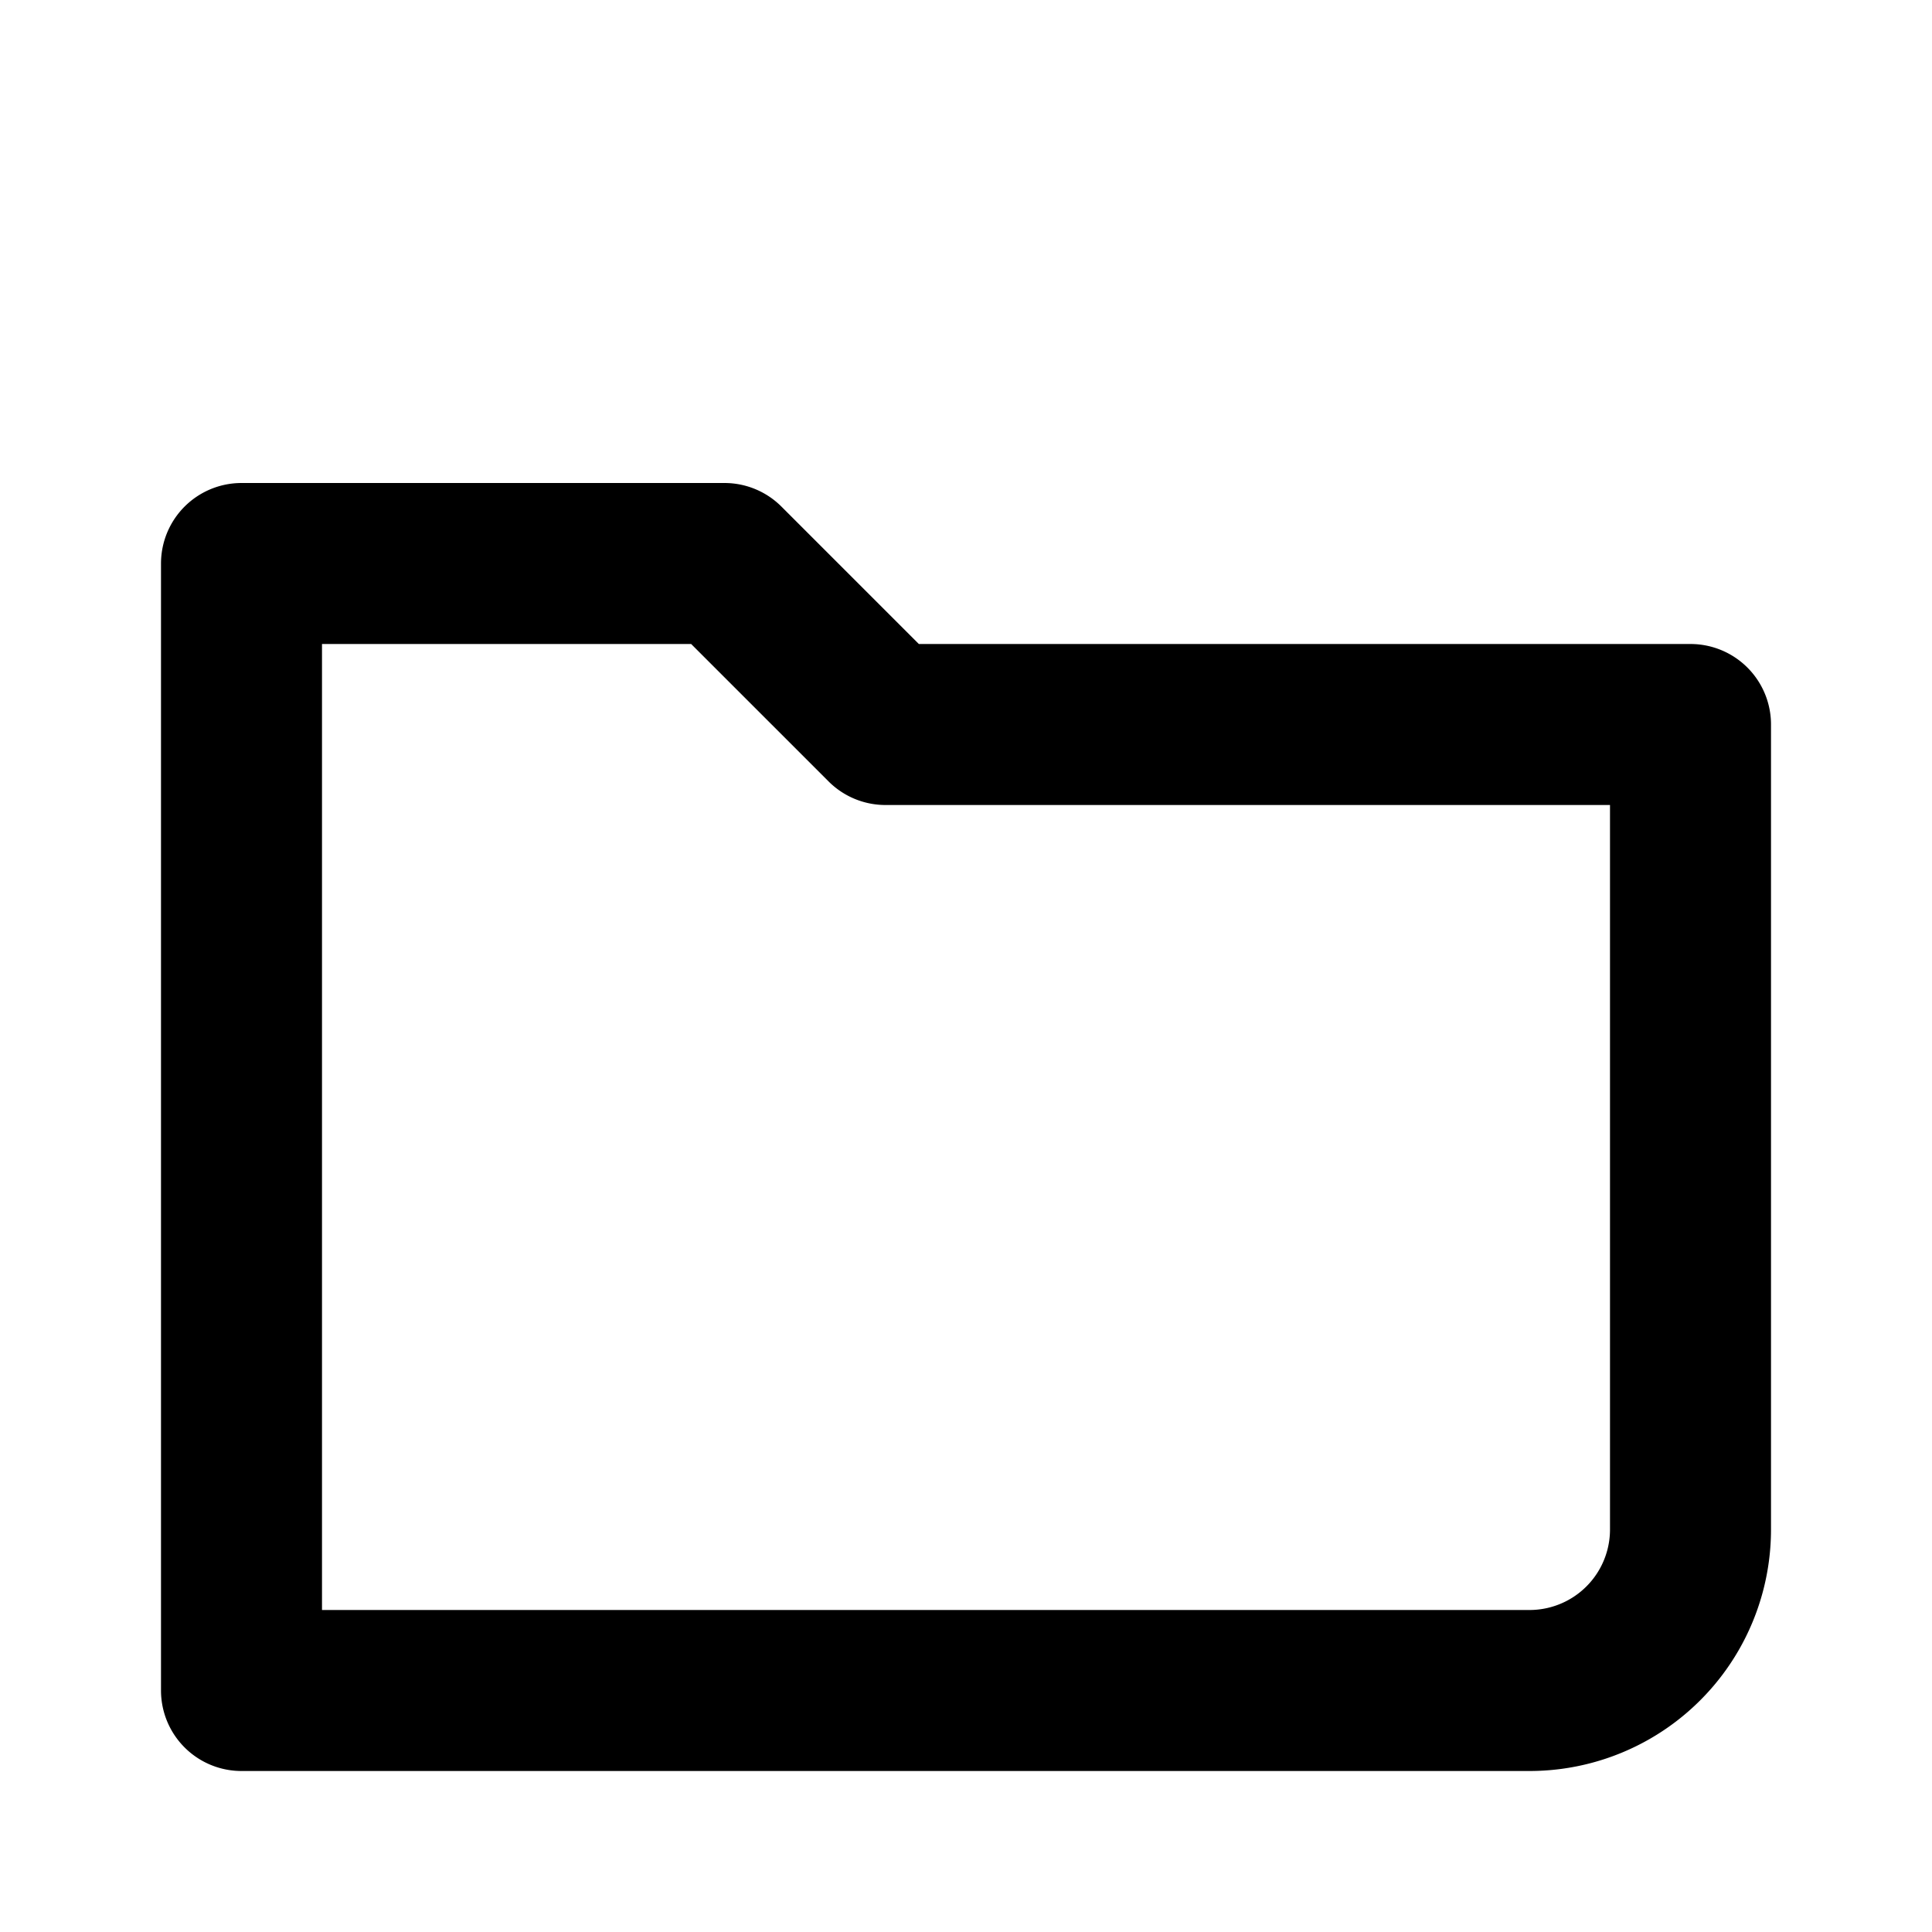 <svg xmlns="http://www.w3.org/2000/svg" width="24" height="24" viewBox="0 0 24 24" fill="none" stroke="currentColor" stroke-width="2" stroke-linecap="round" stroke-linejoin="round">
<path d="M3 7h6l2 2h10v10a2 2 0 0 1-2 2H3z"/>
</svg>
